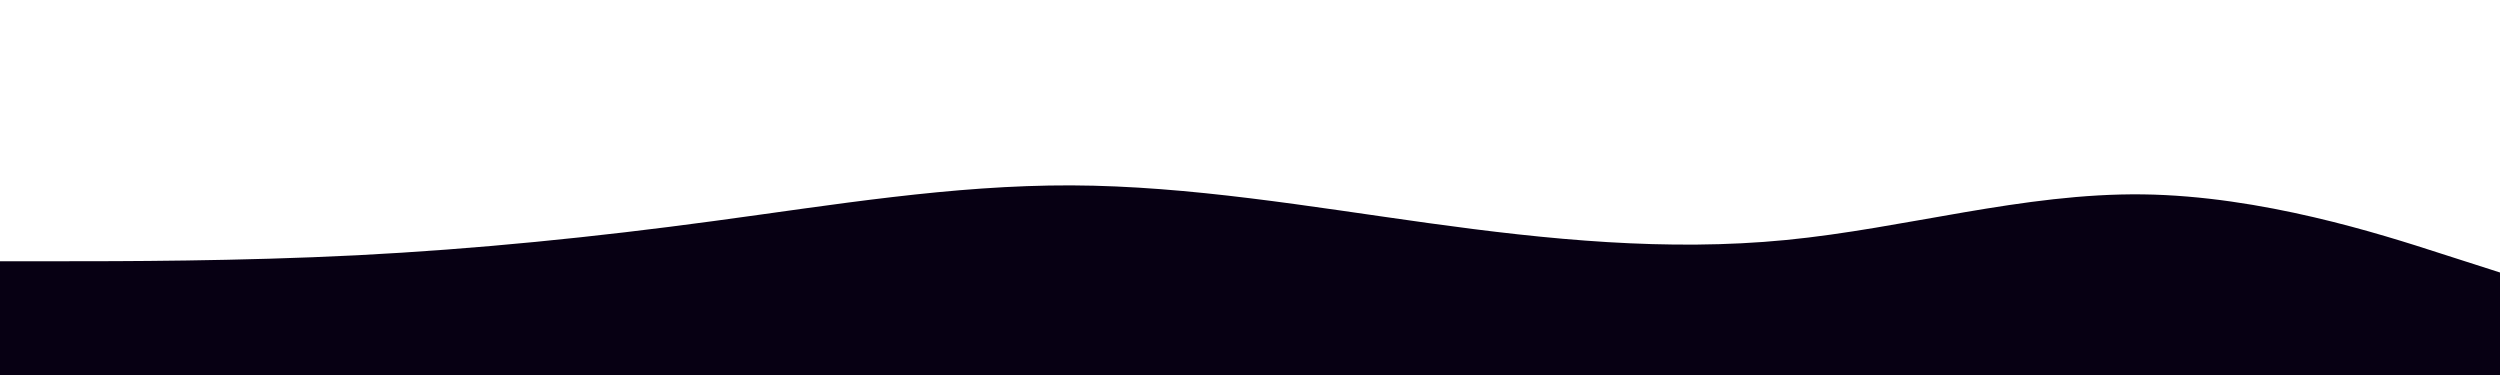 <svg id="visual" viewBox="0 0 2000 300" width="2000" height="300" xmlns="http://www.w3.org/2000/svg" xmlns:xlink="http://www.w3.org/1999/xlink" version="1.1"><path d="M0 209L47.7 209C95.3 209 190.7 209 285.8 204.2C381 199.3 476 189.7 571.2 176.8C666.3 164 761.7 148 857 148.3C952.3 148.7 1047.7 165.3 1143 178.5C1238.3 191.7 1333.7 201.3 1428.8 192C1524 182.7 1619 154.3 1714.2 155.5C1809.3 156.7 1904.7 187.3 1952.3 202.7L2000 218L2000 301L1952.3 301C1904.7 301 1809.3 301 1714.2 301C1619 301 1524 301 1428.8 301C1333.7 301 1238.3 301 1143 301C1047.7 301 952.3 301 857 301C761.7 301 666.3 301 571.2 301C476 301 381 301 285.8 301C190.7 301 95.3 301 47.7 301L0 301Z" fill="#070013" stroke-linecap="round" stroke-linejoin="miter"></path></svg>